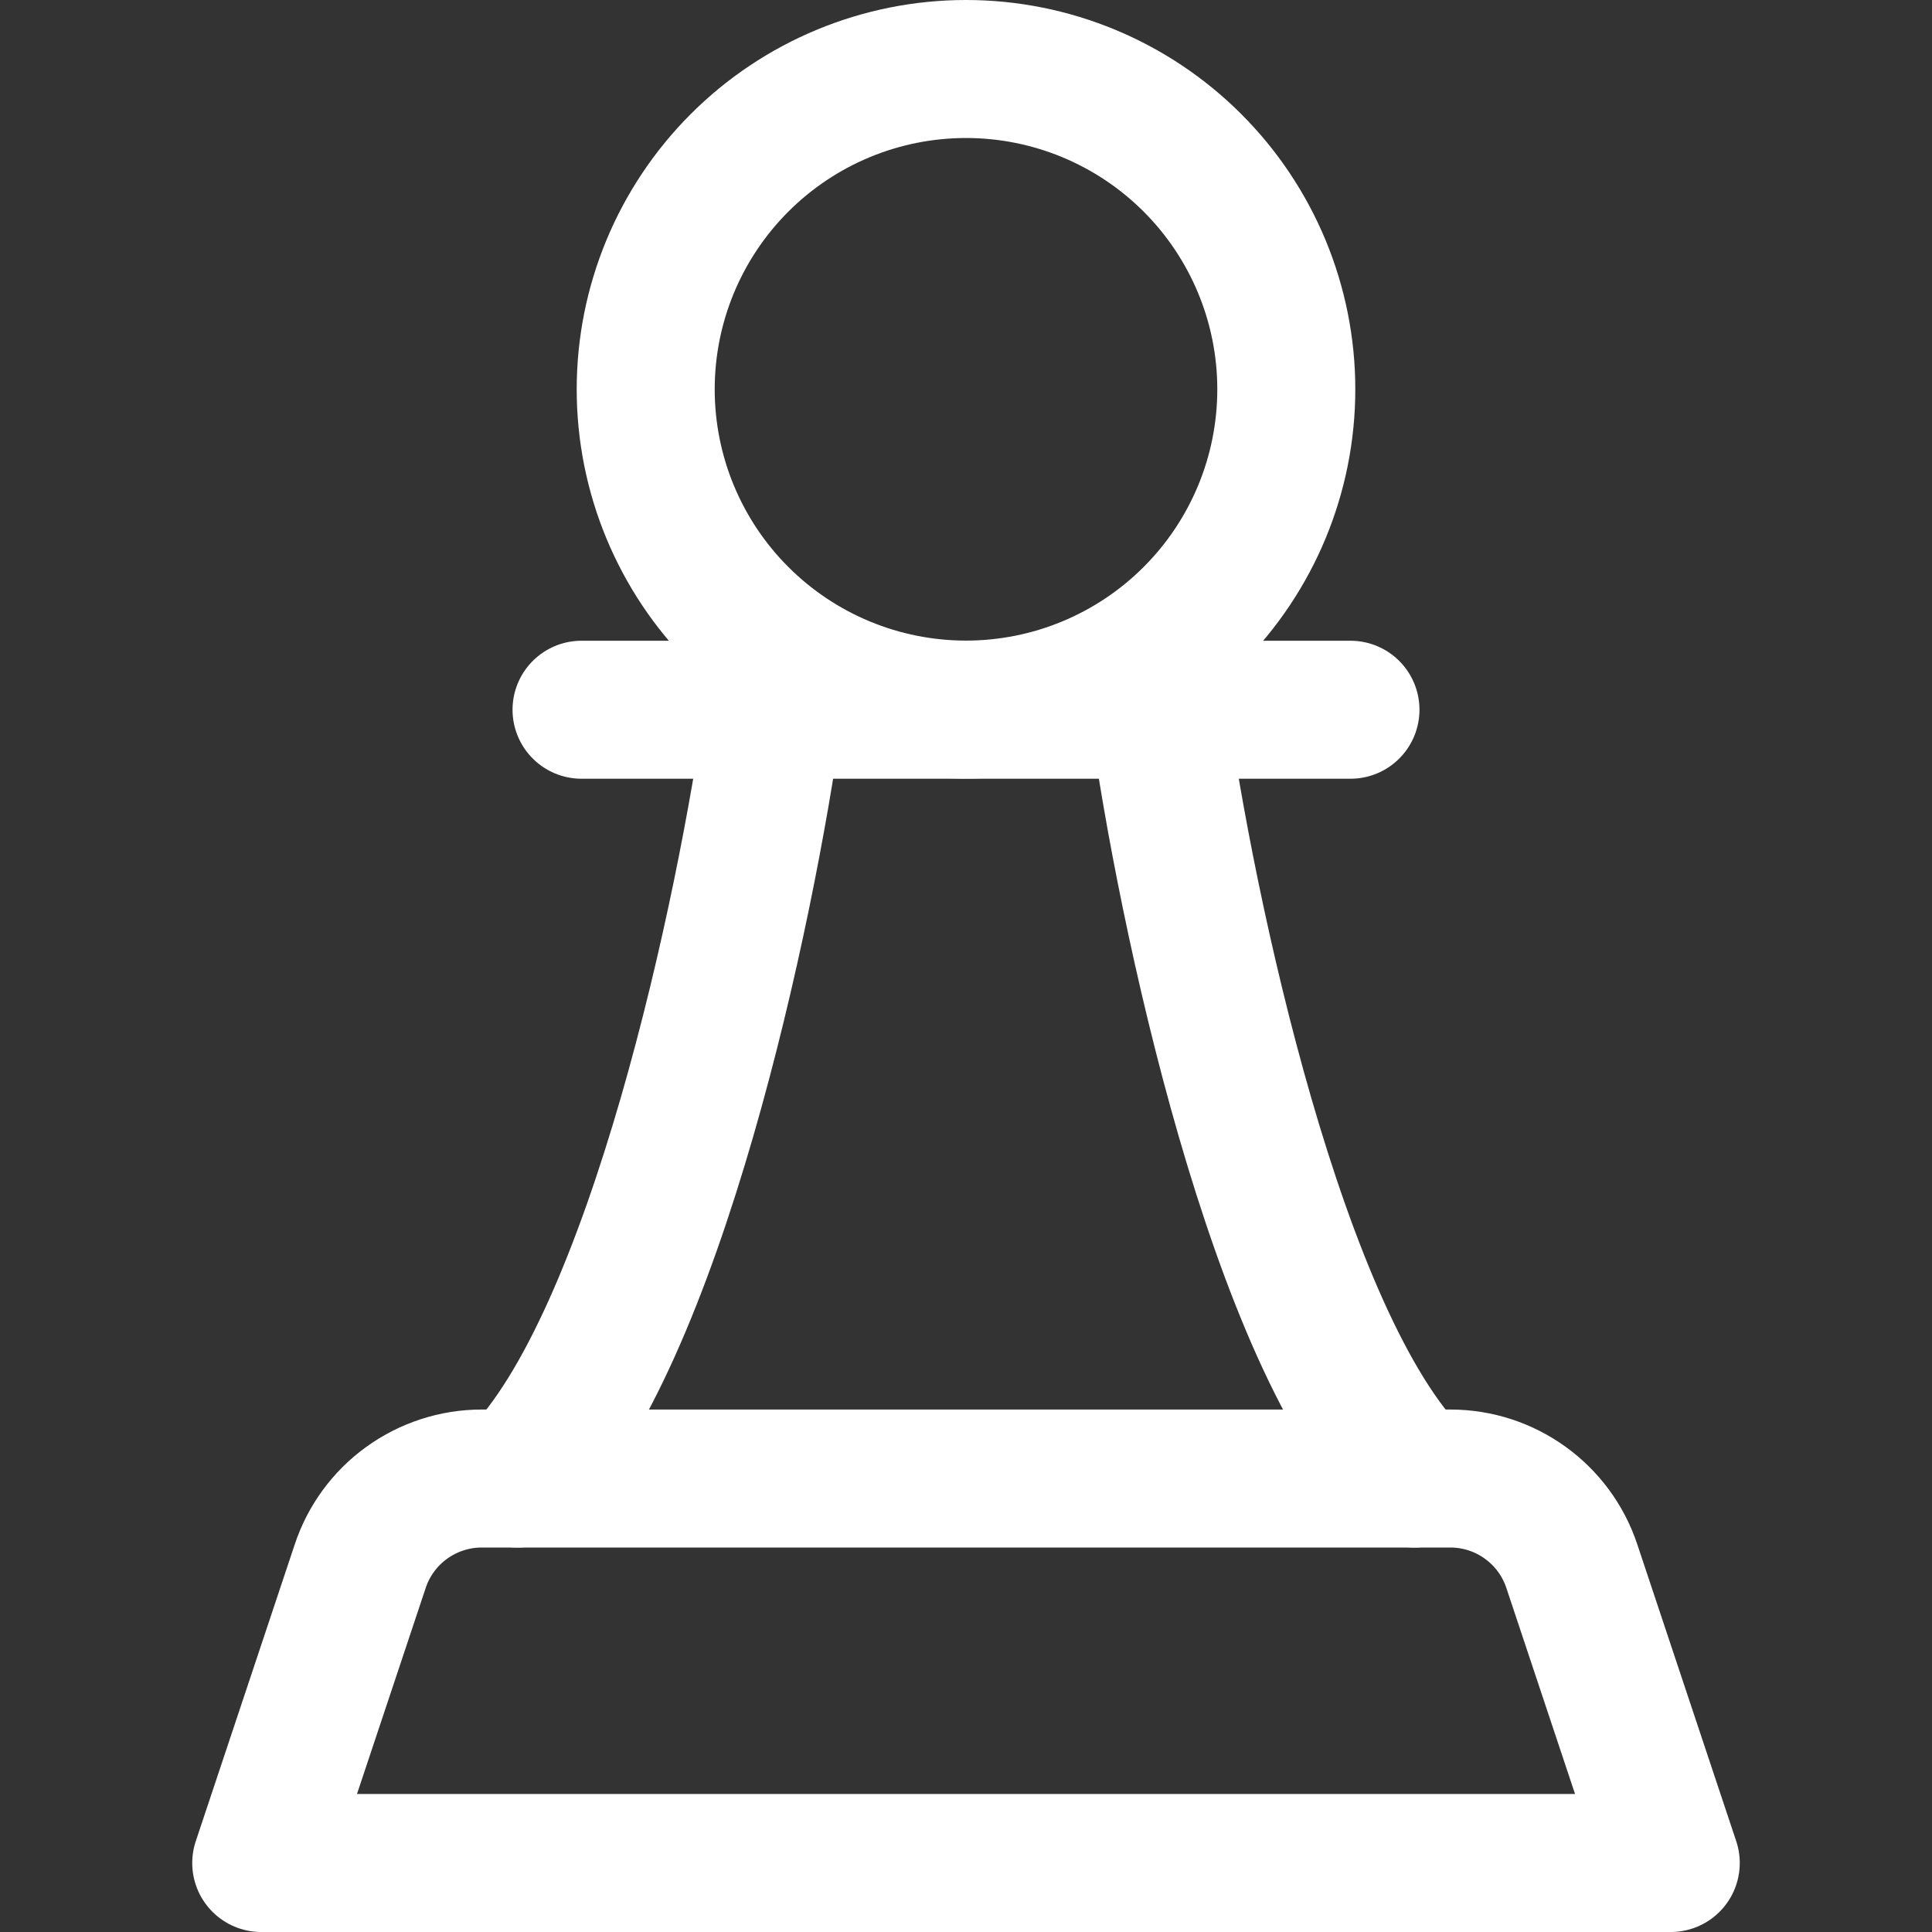 <svg width="14" height="14" viewBox="0 0 14 14" fill="none" xmlns="http://www.w3.org/2000/svg">
<rect x="0" y="0" width="14" height="14" fill="#333333" stroke="none"/>
<path d="M2.61 11.35C2.671 11.165 2.789 11.004 2.947 10.89C3.105 10.776 3.295 10.714 3.49 10.714H10.51C10.909 10.714 11.264 10.97 11.39 11.349L12.107 13.5H1.893L2.61 11.35ZM4.679 2.821C4.679 3.437 4.924 4.027 5.359 4.462C5.794 4.897 6.384 5.142 7 5.142C7.616 5.142 8.206 4.897 8.641 4.462C9.076 4.027 9.321 3.437 9.321 2.821C9.321 2.205 9.076 1.615 8.641 1.18C8.206 0.745 7.616 0.5 7 0.5C6.384 0.5 5.794 0.745 5.359 1.18C4.924 1.615 4.679 2.205 4.679 2.821Z" stroke="white" stroke-linecap="round" stroke-linejoin="round"/>
<path d="M3.75 10.714C4.746 9.719 5.408 6.59 5.607 5.143M10.25 10.714C9.254 9.72 8.592 6.59 8.393 5.143M4.214 5.143H9.786" stroke="white" stroke-linecap="round" stroke-linejoin="round"/>
</svg>
